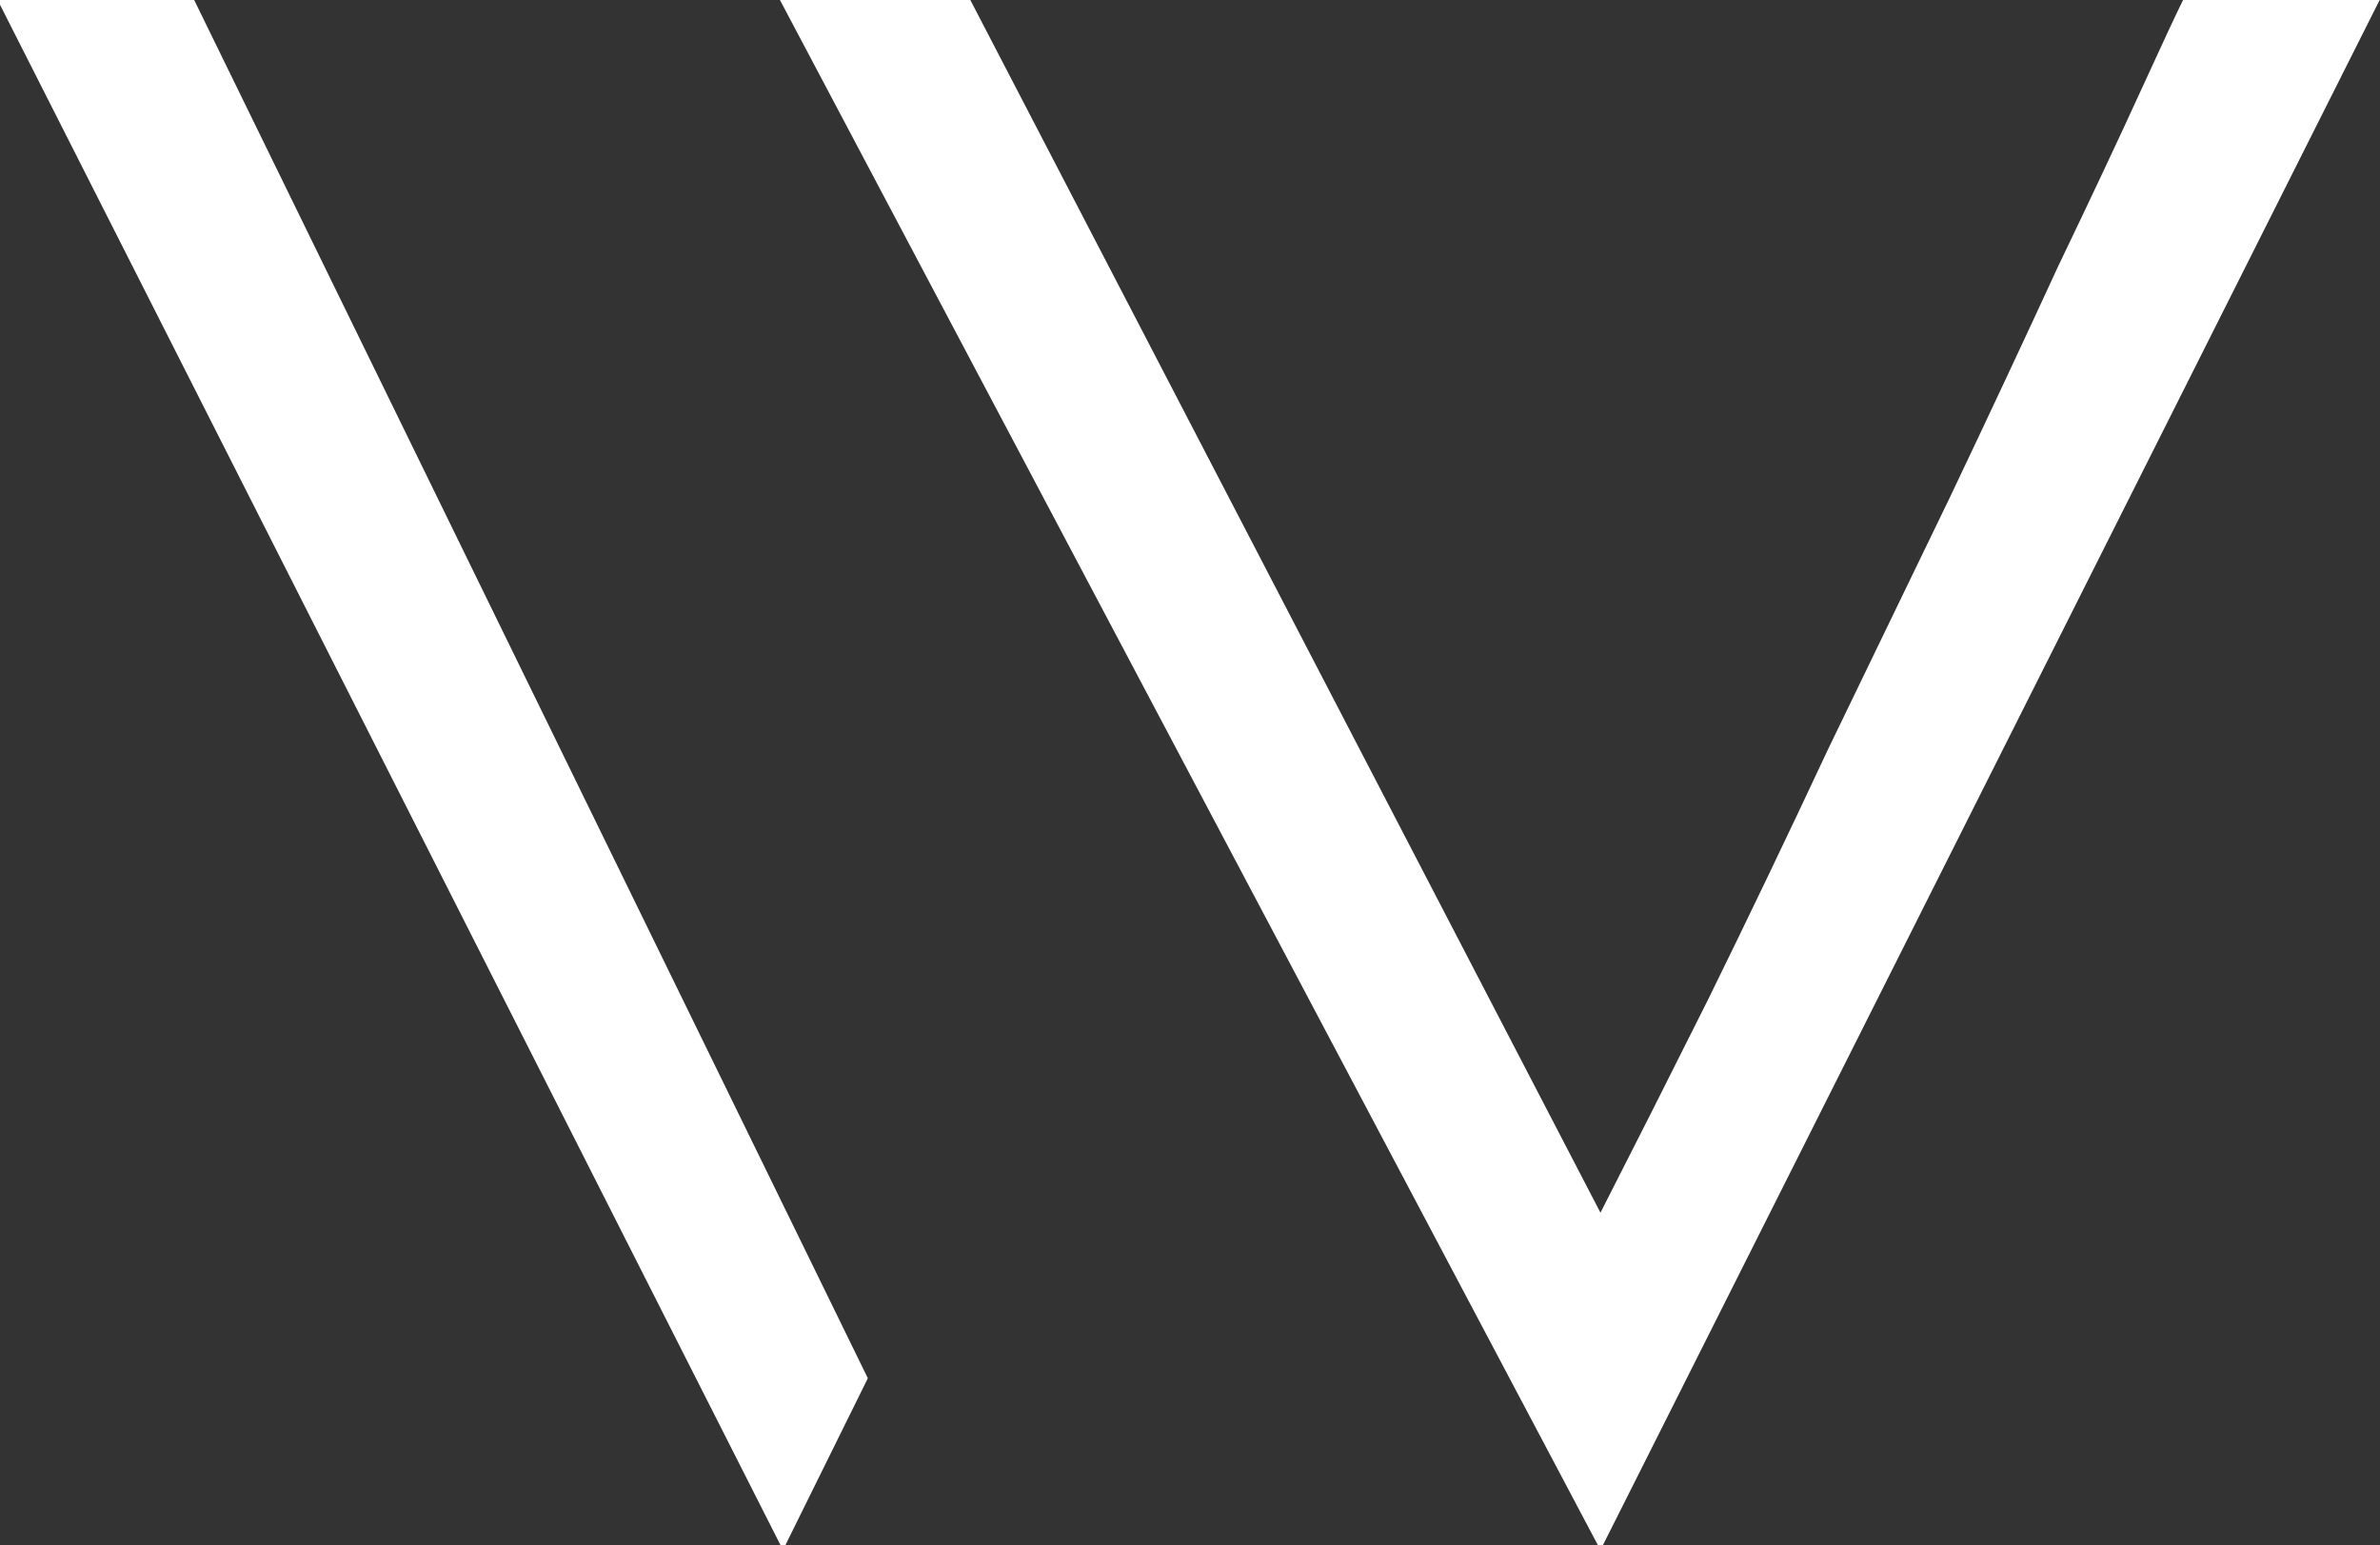 <svg xmlns="http://www.w3.org/2000/svg" viewBox="0 0 345 224" width="345" height="224"><rect x="0" y="0" width="345" height="224" fill="#333333" stroke="none"/><path fill="#fff" d="M-0.5 -0.3L28 -0.3L125.8 199.8L113.5 224.7L-0.5 -0.3ZM316.6 -0.3L345.1 -0.3L232 224.7L112.9 -0.3L140.5 -0.3L232 175.8Q238.9 162.3 247.6 144.9Q256.3 127.2 265 108.6Q274 90 282.7 72Q291.4 53.7 298.3 38.7Q305.5 23.7 310.3 13.2Q315.1 2.7 316.6 -0.3Z" /></svg>
